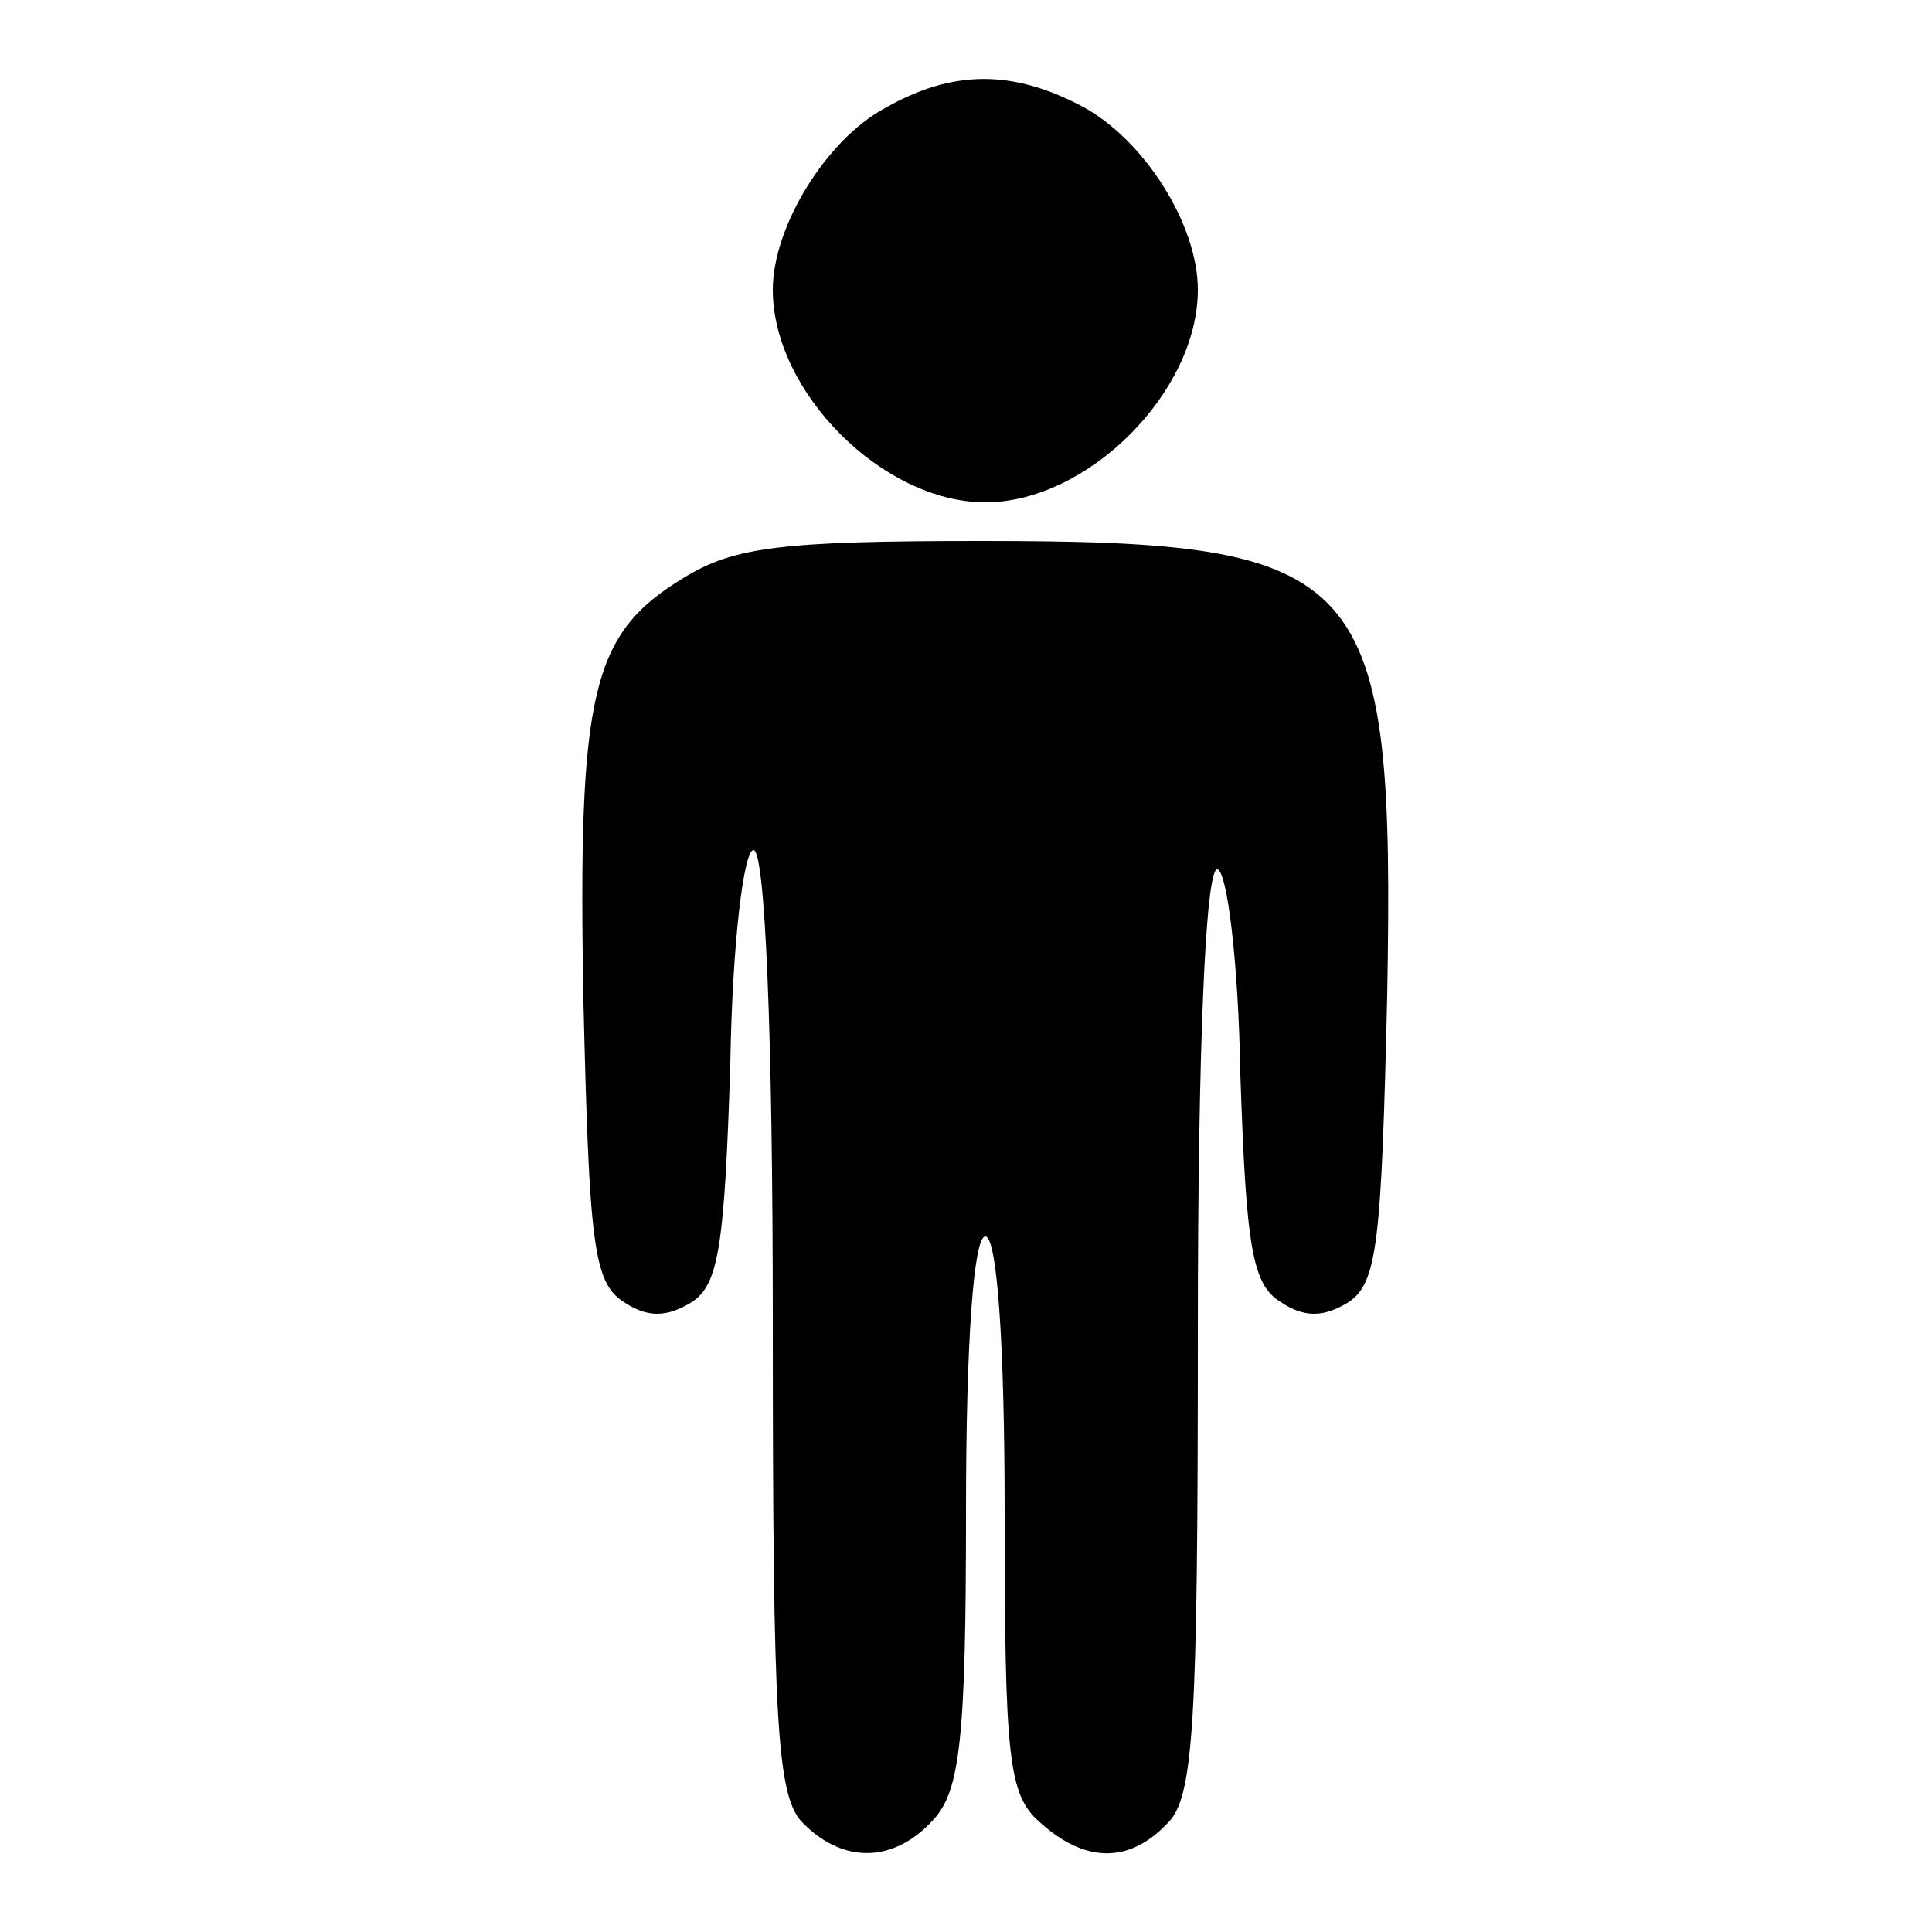 <?xml version="1.0" standalone="no"?>
<!DOCTYPE svg PUBLIC "-//W3C//DTD SVG 20010904//EN"
 "http://www.w3.org/TR/2001/REC-SVG-20010904/DTD/svg10.dtd">
<svg version="1.0" xmlns="http://www.w3.org/2000/svg"
 width="100pt" height="100pt" viewBox="0 0 100 100"
 preserveAspectRatio="xMidYMid meet">

<g transform="translate(0,100) scale(0.1,-0.1)"
fill="#000000" stroke="none">
<path d="M458 944 c-30 -16 -58 -61 -58 -94 0 -53 57 -110 110 -110 53 0 110
57 110 110 0 34 -28 78 -60 95 -36 19 -67 19 -102 -1z"/>
<path d="M354 701 c-48 -29 -55 -59 -52 -220 3 -124 5 -145 21 -155 12 -8 22
-8 35 0 14 9 17 29 20 123 1 63 7 111 12 111 6 0 10 -94 10 -244 0 -209 2
-247 16 -260 21 -21 47 -20 67 2 14 15 17 42 17 160 0 88 4 142 10 142 6 0 10
-54 10 -143 0 -127 2 -146 18 -160 23 -21 46 -22 66 -1 14 13 16 51 16 255 0
147 4 239 10 239 5 0 11 -47 12 -106 3 -89 6 -109 21 -118 12 -8 22 -8 35 0
15 10 17 31 20 158 4 221 -9 236 -210 236 -103 0 -128 -3 -154 -19z"/>
</g>
</svg>
